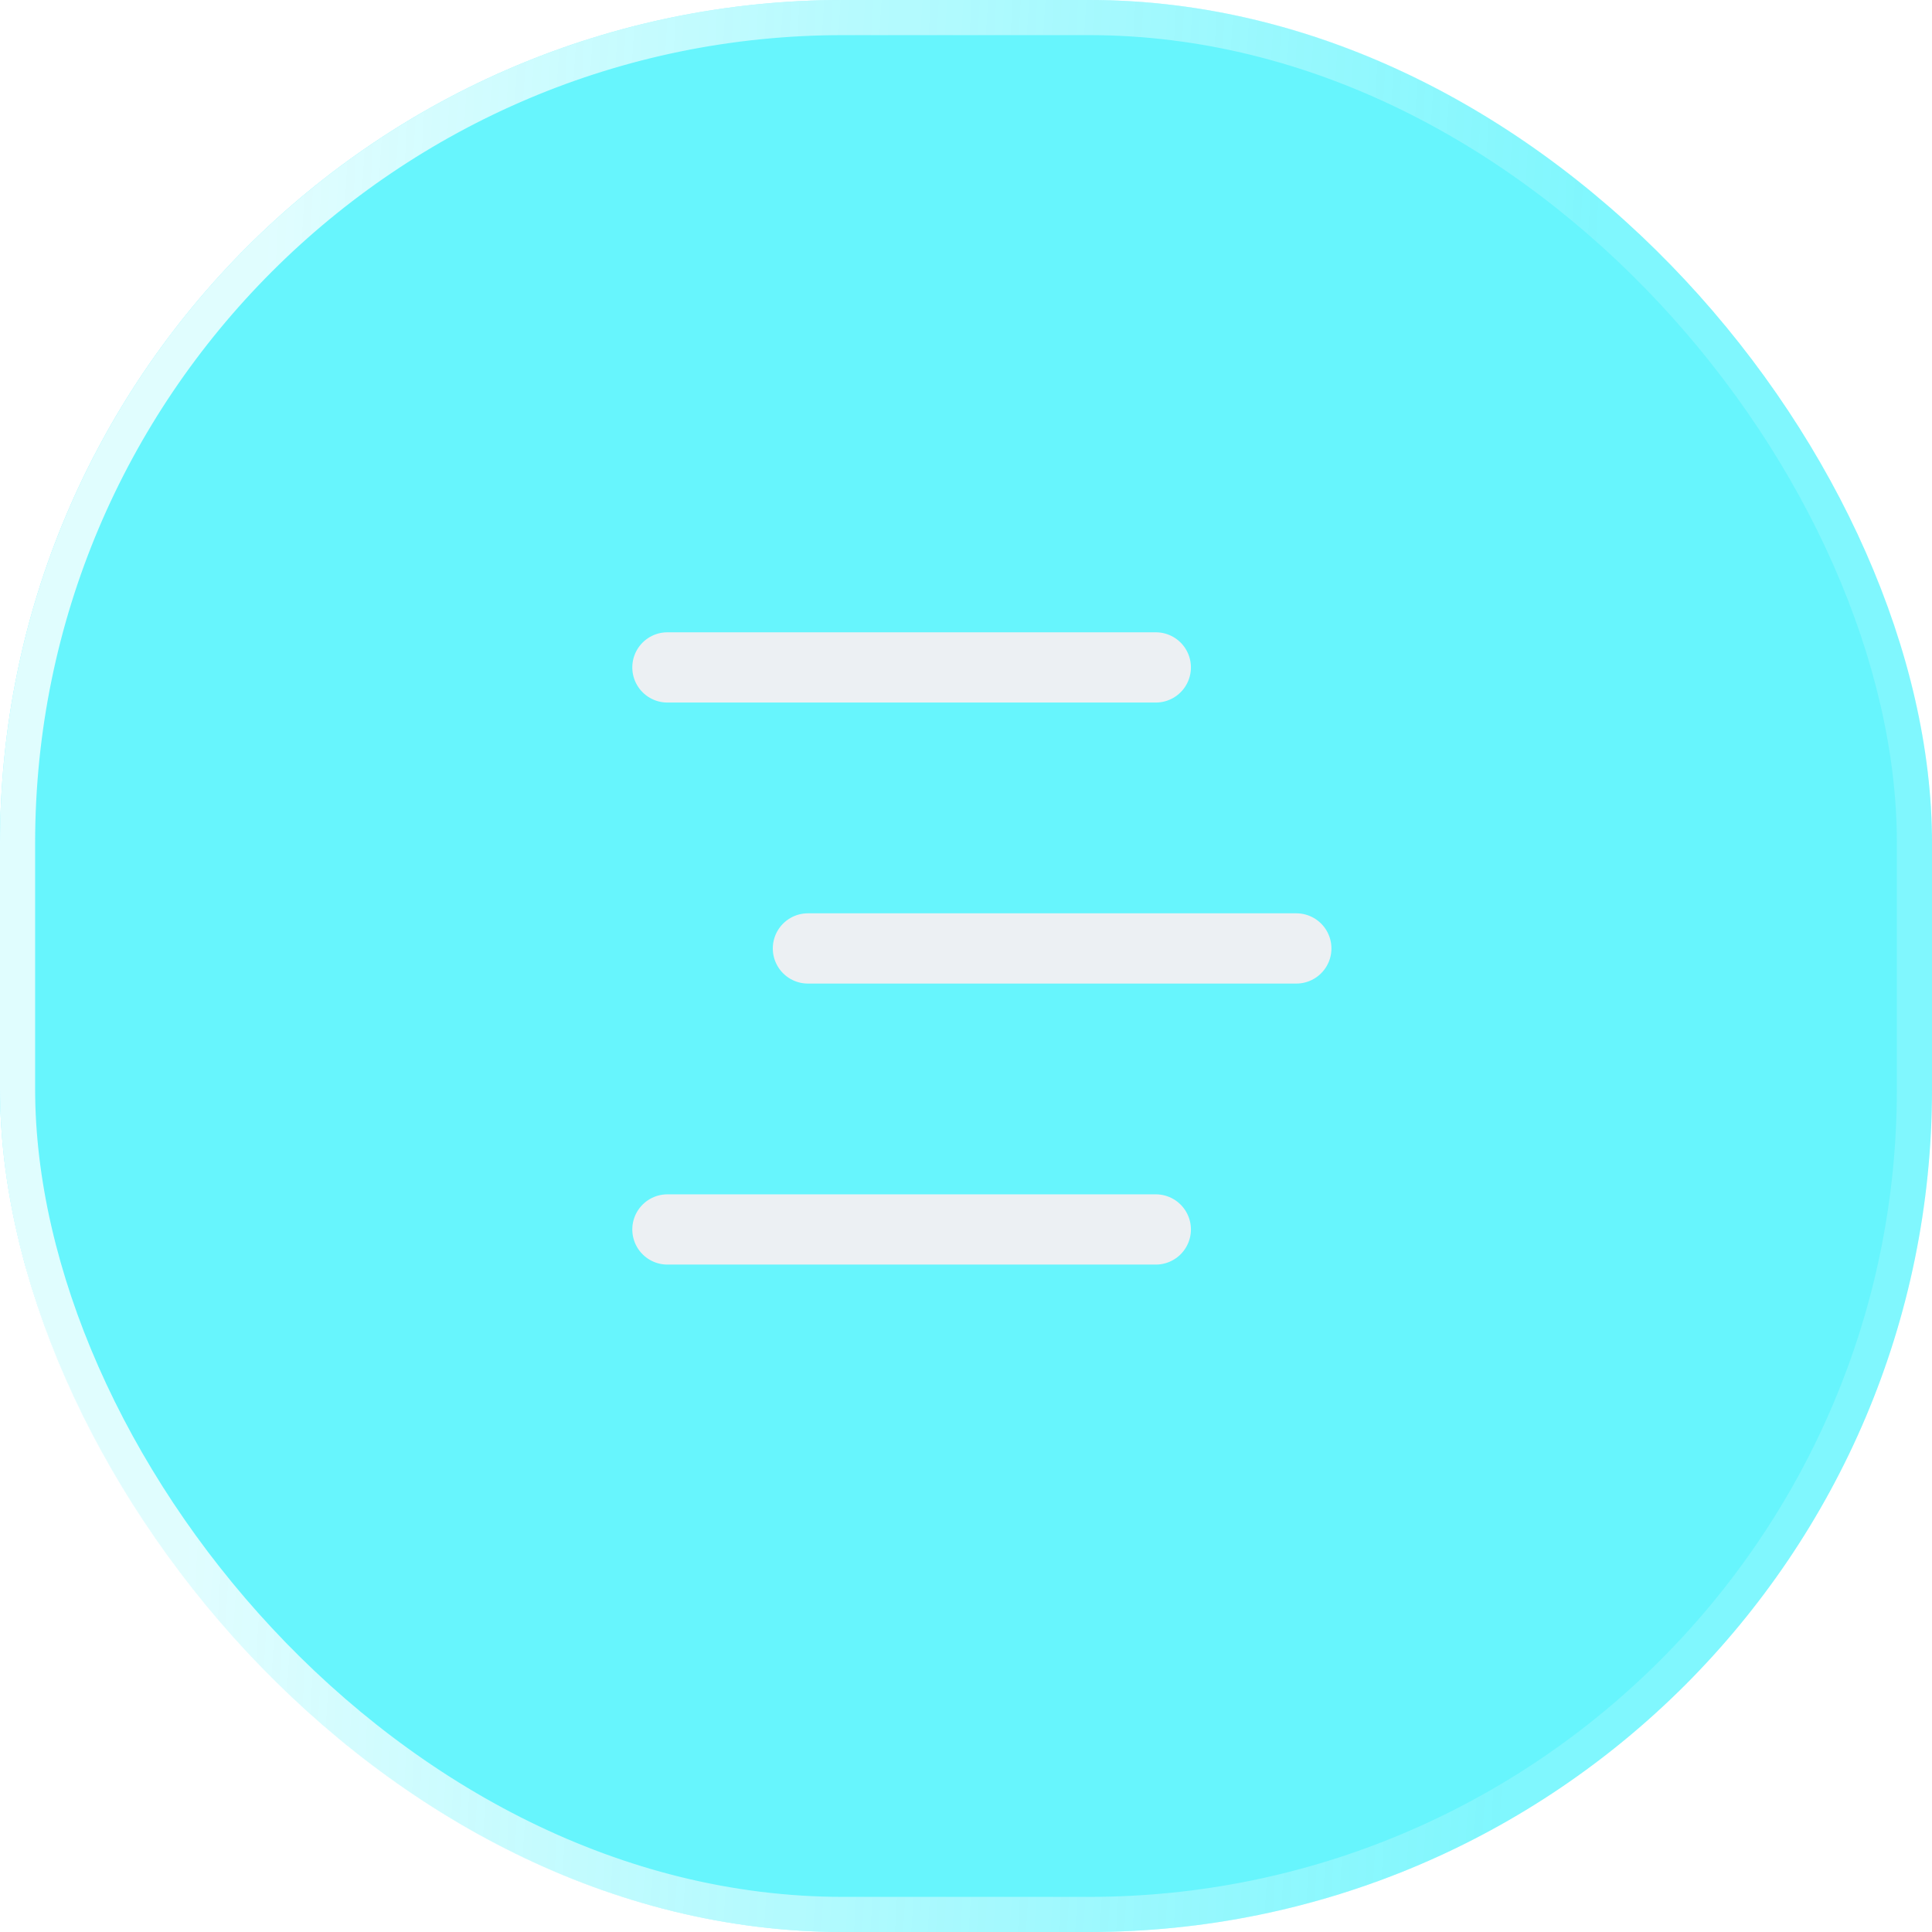 <svg width="55" height="55" viewBox="0 0 55 55" fill="none" xmlns="http://www.w3.org/2000/svg">
<g filter="url(#filter0_b_1_63)">
<rect width="55" height="55" rx="24" fill="#02EEFB" fill-opacity="0.6"/>
<rect x="0.5" y="0.5" width="54" height="54" rx="23.5" stroke="url(#paint0_linear_1_63)" stroke-opacity="0.8"/>
</g>
<path d="M19 19H32.903" stroke="#ECF0F3" stroke-width="2" stroke-linecap="round"/>
<path d="M19 35H32.903" stroke="#ECF0F3" stroke-width="2" stroke-linecap="round"/>
<path d="M23 27H36.903" stroke="#ECF0F3" stroke-width="2" stroke-linecap="round"/>
<defs>
<filter id="filter0_b_1_63" x="-20" y="-20" width="95" height="95" filterUnits="userSpaceOnUse" color-interpolation-filters="sRGB">
<feFlood flood-opacity="0" result="BackgroundImageFix"/>
<feGaussianBlur in="BackgroundImageFix" stdDeviation="10"/>
<feComposite in2="SourceAlpha" operator="in" result="effect1_backgroundBlur_1_63"/>
<feBlend mode="normal" in="SourceGraphic" in2="effect1_backgroundBlur_1_63" result="shape"/>
</filter>
<linearGradient id="paint0_linear_1_63" x1="42.665" y1="55" x2="4.744" y2="52.69" gradientUnits="userSpaceOnUse">
<stop stop-color="white" stop-opacity="0.2"/>
<stop offset="1" stop-color="white"/>
</linearGradient>
</defs>
</svg>
